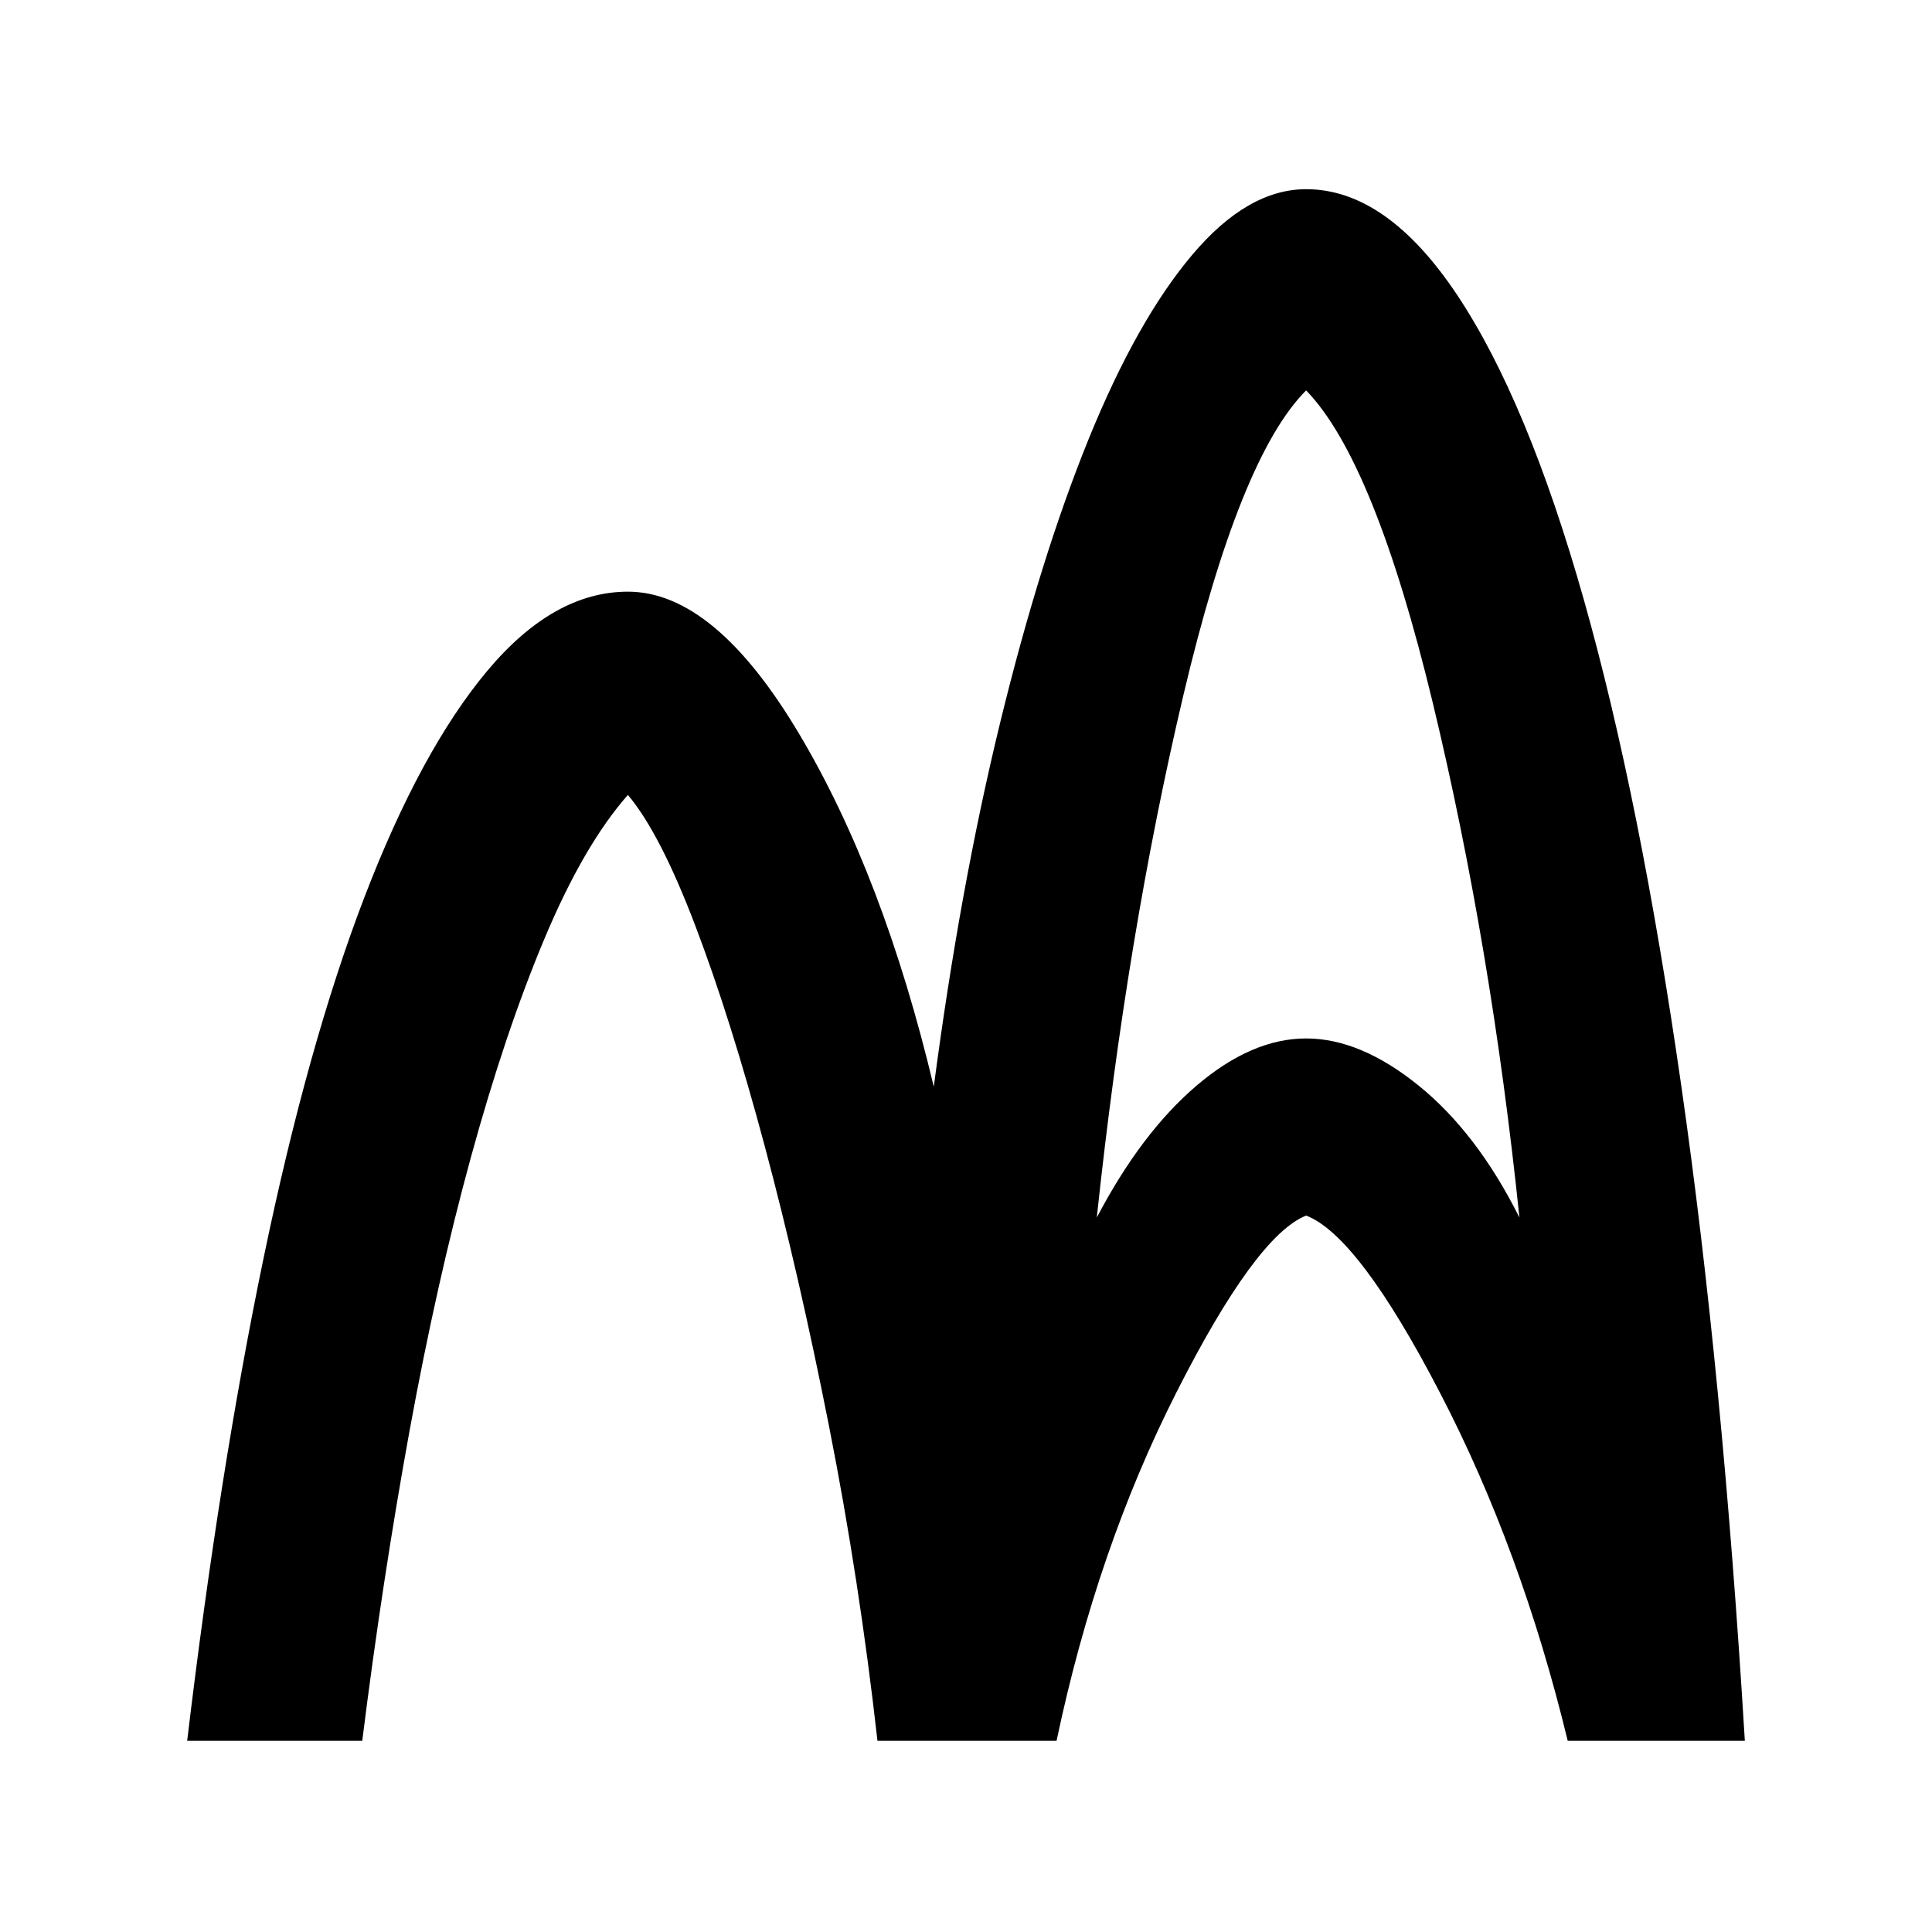 <svg xmlns="http://www.w3.org/2000/svg" height="40" width="40"><path d="M3.875 36.042q.667-5.584 1.583-10 .917-4.417 2.084-7.459 1.166-3.041 2.541-4.687Q11.458 12.25 13 12.25q1.792 0 3.542 2.938 1.75 2.937 2.791 7.312.542-4.125 1.375-7.542.834-3.416 1.834-5.875 1-2.458 2.146-3.812 1.145-1.354 2.354-1.354 1.666 0 3.125 2.187 1.458 2.188 2.625 6.313 1.166 4.125 2.02 10.083.855 5.958 1.313 13.542h-3.667q-.958-3.959-2.646-7.209-1.687-3.25-2.77-3.666-1.042.416-2.688 3.666-1.646 3.25-2.479 7.209h-3.708q-.375-3.334-1-6.5-.625-3.167-1.334-5.813-.708-2.646-1.437-4.562-.729-1.917-1.396-2.709-.917 1.042-1.729 2.98-.813 1.937-1.521 4.52-.708 2.584-1.271 5.667-.562 3.083-.979 6.417Zm18.833-10.834q.917-1.75 2.063-2.729 1.146-.979 2.271-.979t2.333.979q1.208.979 2.083 2.729-.583-5.625-1.791-10.645-1.209-5.021-2.625-6.48-1.375 1.375-2.542 6.313-1.167 4.937-1.792 10.812Z"/></svg>